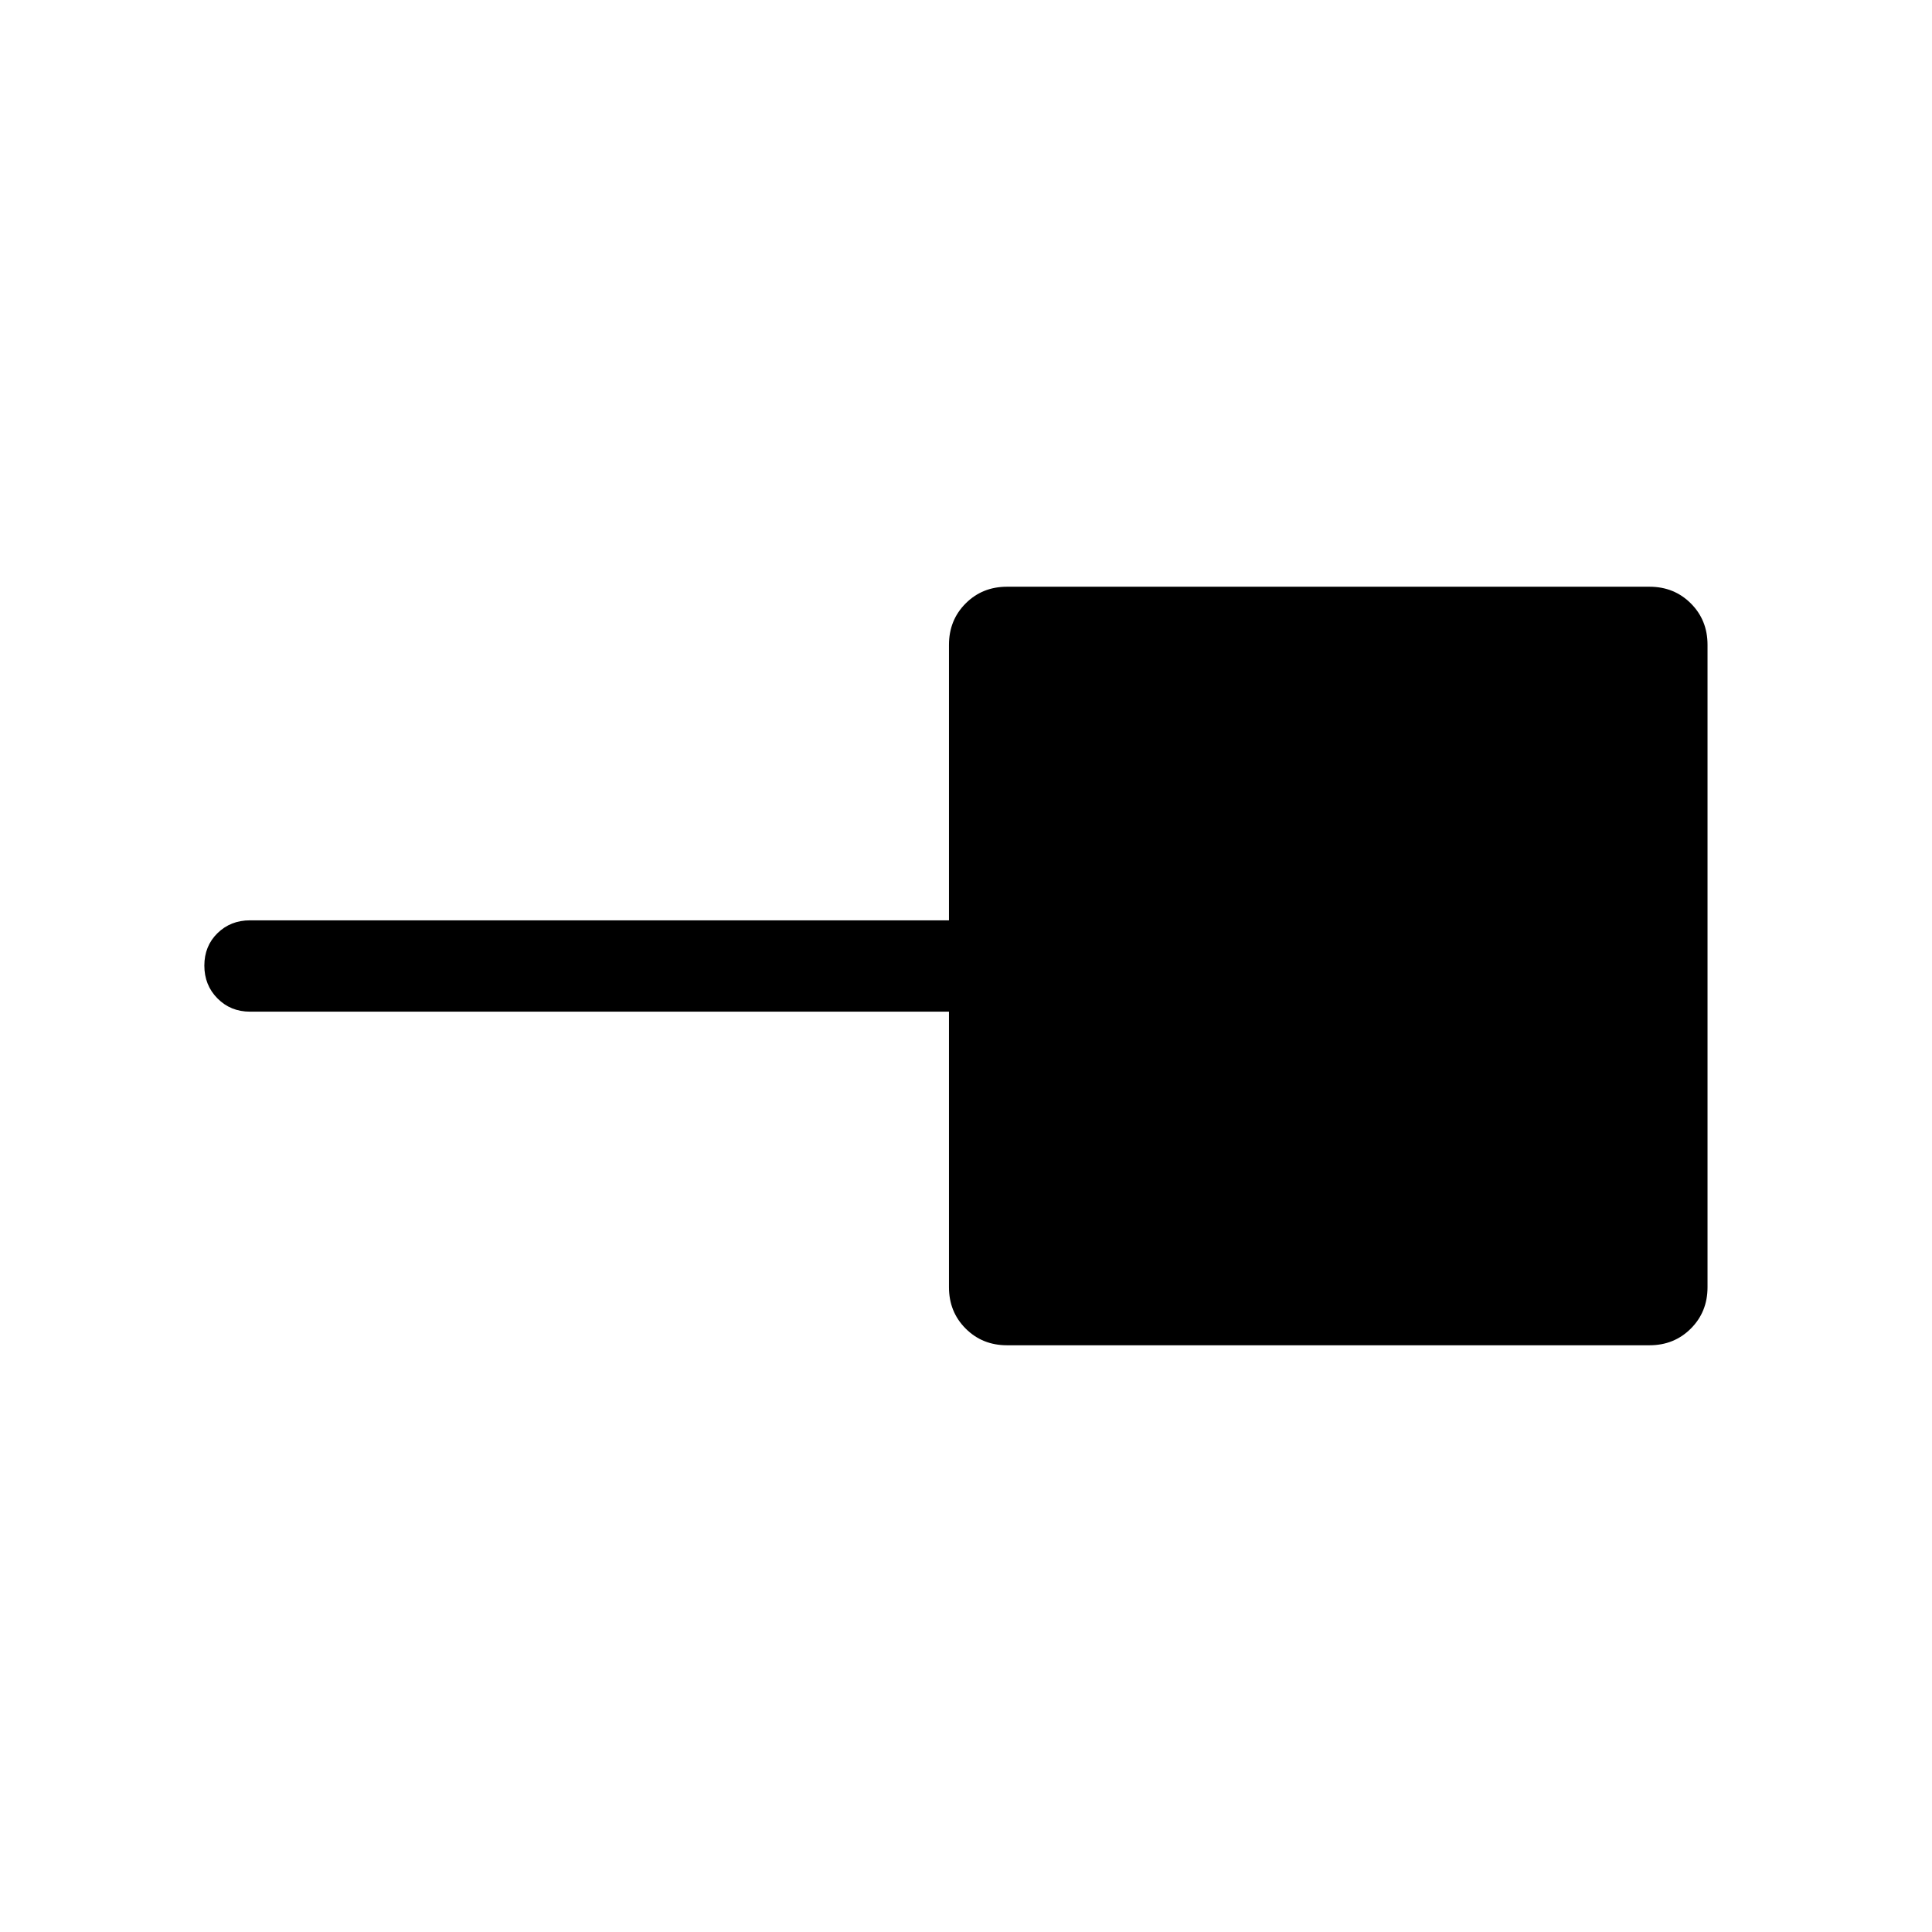 <svg xmlns="http://www.w3.org/2000/svg" width="48" height="48" viewBox="0 96 960 960"><path d="M500.387 764.459q-12.26 0-20.553-8.293-8.293-8.293-8.293-20.553V598.692H124.232q-9.644 0-16.168-6.58-6.524-6.581-6.524-16.308t6.524-16.111q6.524-6.385 16.168-6.385h347.309V416.387q0-12.26 8.293-20.553 8.293-8.293 20.553-8.293h319.226q12.26 0 20.553 8.293 8.293 8.293 8.293 20.553v319.226q0 12.26-8.293 20.553-8.293 8.293-20.553 8.293H500.387Z"/></svg>